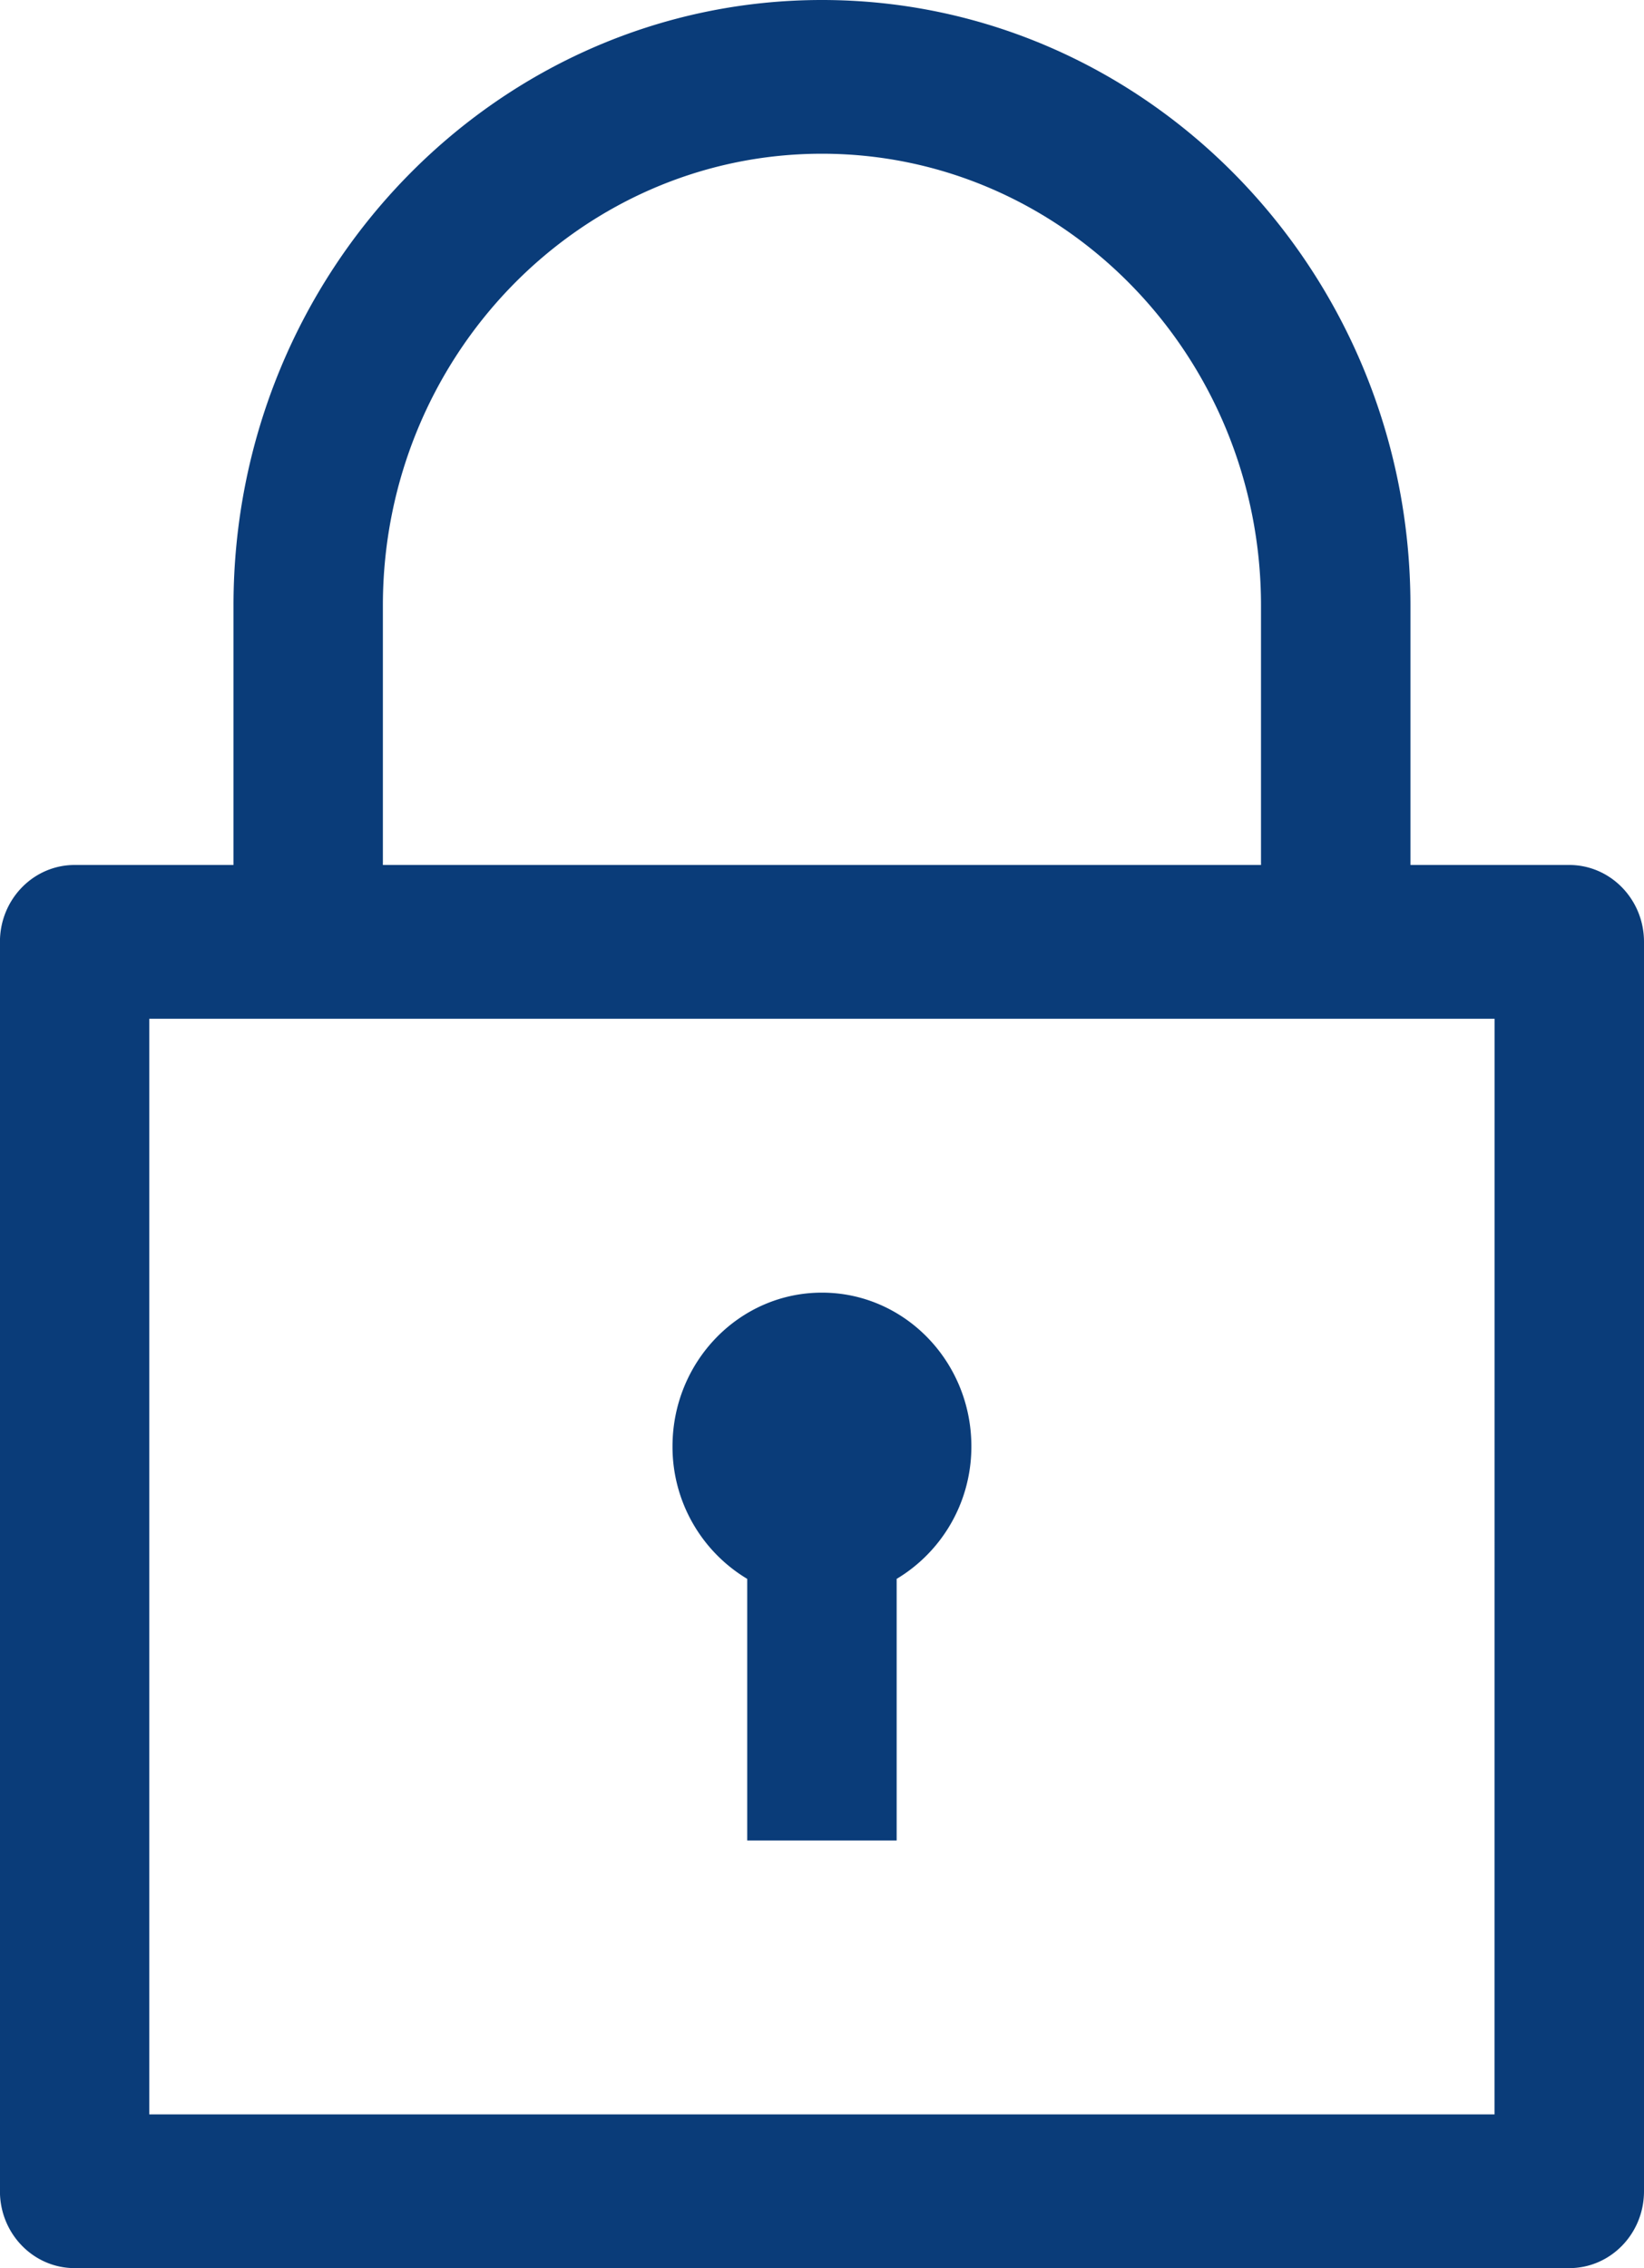 <svg xmlns="http://www.w3.org/2000/svg" width="29" height="40" viewBox="0 0 29 40"><g><g><path fill="#0a3c79" d="M29 16.61v22.033c0 .75-.59 1.356-1.319 1.356H1.317c-.727 0-1.318-.607-1.318-1.356V16.61c0-.749.59-1.356 1.318-1.356h2.802v-4.576C4.118 4.79 8.775 0 14.498 0 20.224 0 24.88 4.79 24.88 10.678v4.576h2.801c.728 0 1.319.607 1.319 1.356zM6.754 15.254h15.49v-4.576c0-4.393-3.475-7.967-7.745-7.967s-7.745 3.574-7.745 7.967zm19.61 2.712H2.633v19.322h23.73zm-14.501 7.542c0-1.498 1.18-2.712 2.636-2.712 1.456 0 2.636 1.214 2.636 2.712 0 1.001-.533 1.866-1.318 2.336v4.613h-2.636v-4.613a2.714 2.714 0 0 1-1.318-2.336z"/></g></g></svg>